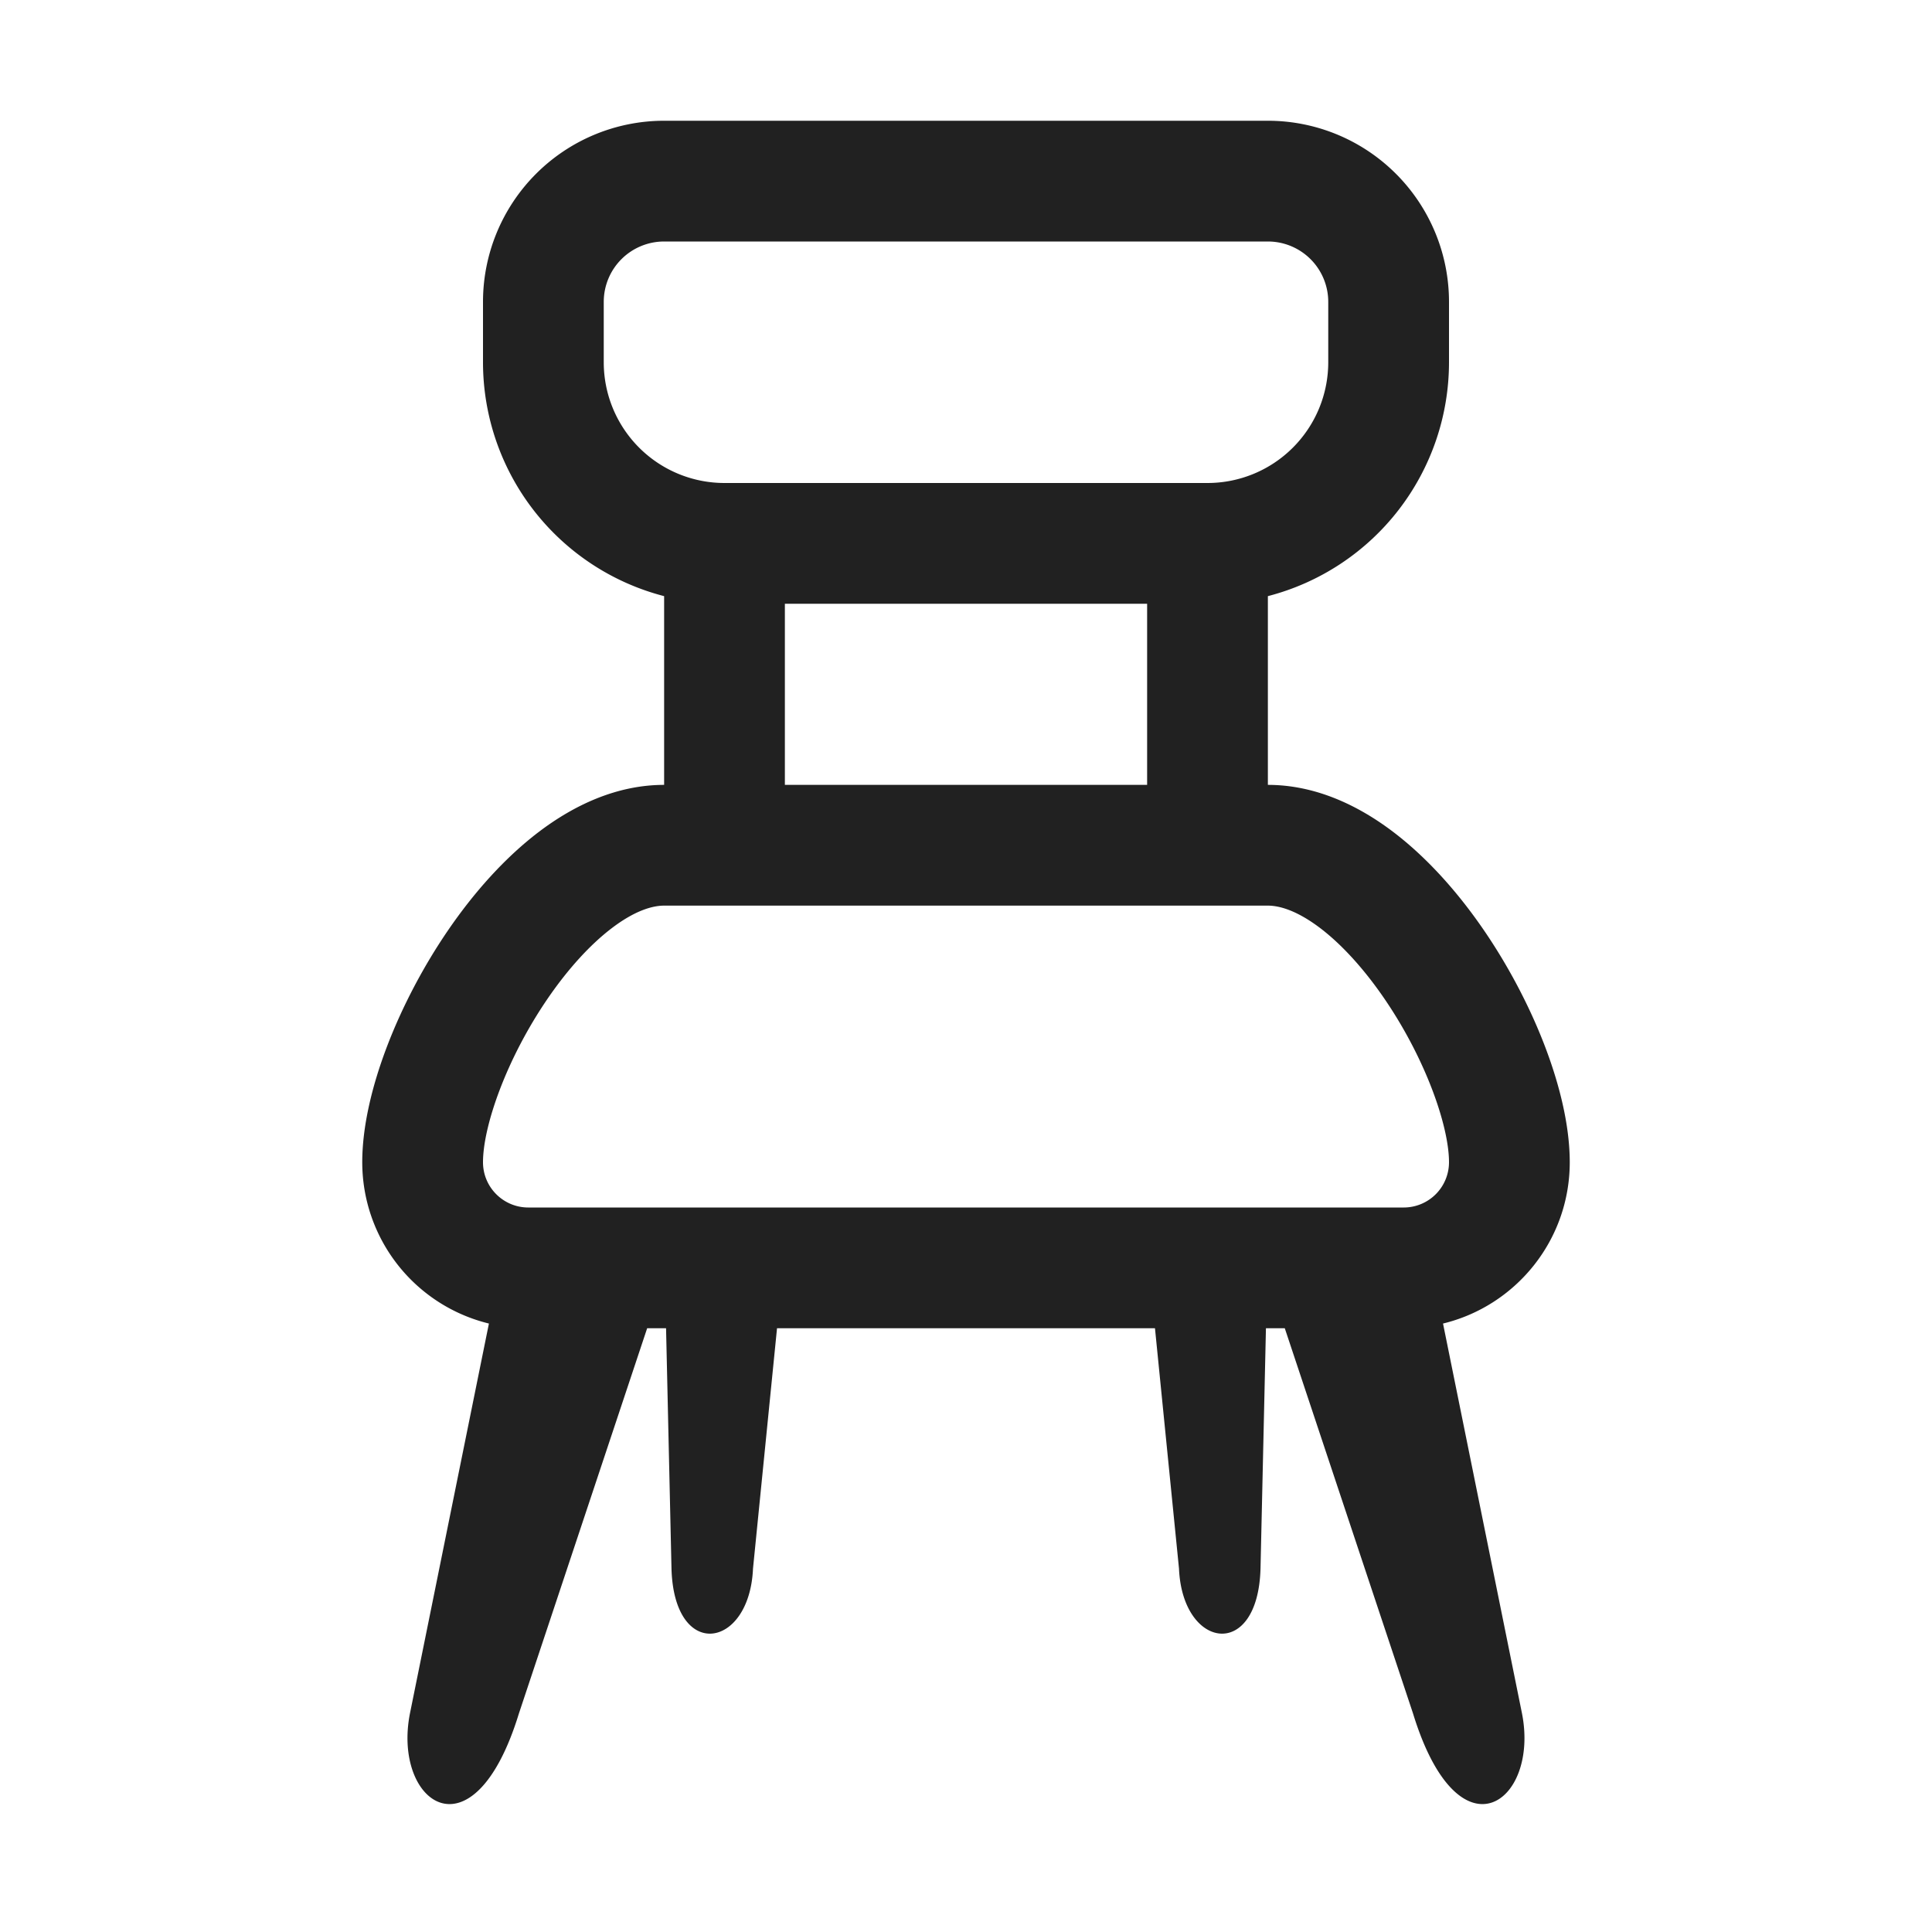 <svg width="32" height="32" fill="none" xmlns="http://www.w3.org/2000/svg"><path d="M8 5a3 3 0 0 1 3-3h10a3 3 0 0 1 3 3v1a4.002 4.002 0 0 1-3 3.874V13c.793 0 1.502.344 2.073.777.577.438 1.085 1.018 1.502 1.626.809 1.18 1.425 2.69 1.425 3.847 0 1.294-.894 2.38-2.099 2.672l1.308 6.458c.292 1.48-1.049 2.464-1.805 0L21.28 22h-.312l-.09 3.982c-.043 1.533-1.293 1.334-1.35 0L19.13 22h-6.26l-.398 3.982c-.058 1.334-1.307 1.533-1.35 0L11.032 22h-.313l-2.124 6.38c-.756 2.464-2.097 1.48-1.805 0l1.308-6.458A2.751 2.751 0 0 1 6 19.25c0-1.156.616-2.667 1.425-3.847.417-.608.925-1.188 1.502-1.626C9.498 13.344 10.207 13 11 13V9.874A4.002 4.002 0 0 1 8 6V5Zm3 10c-.207 0-.498.093-.864.371-.361.274-.728.678-1.061 1.163C8.384 17.542 8 18.656 8 19.25c0 .414.336.75.75.75h14.5a.75.75 0 0 0 .75-.75c0-.594-.384-1.708-1.075-2.716-.333-.485-.7-.89-1.06-1.163-.367-.278-.658-.371-.865-.371H11Zm8-2v-3h-6v3h6Zm3-7V5a1 1 0 0 0-1-1H11a1 1 0 0 0-1 1v1a2 2 0 0 0 2 2h8a2 2 0 0 0 2-2Z" fill="#212121"/></svg>